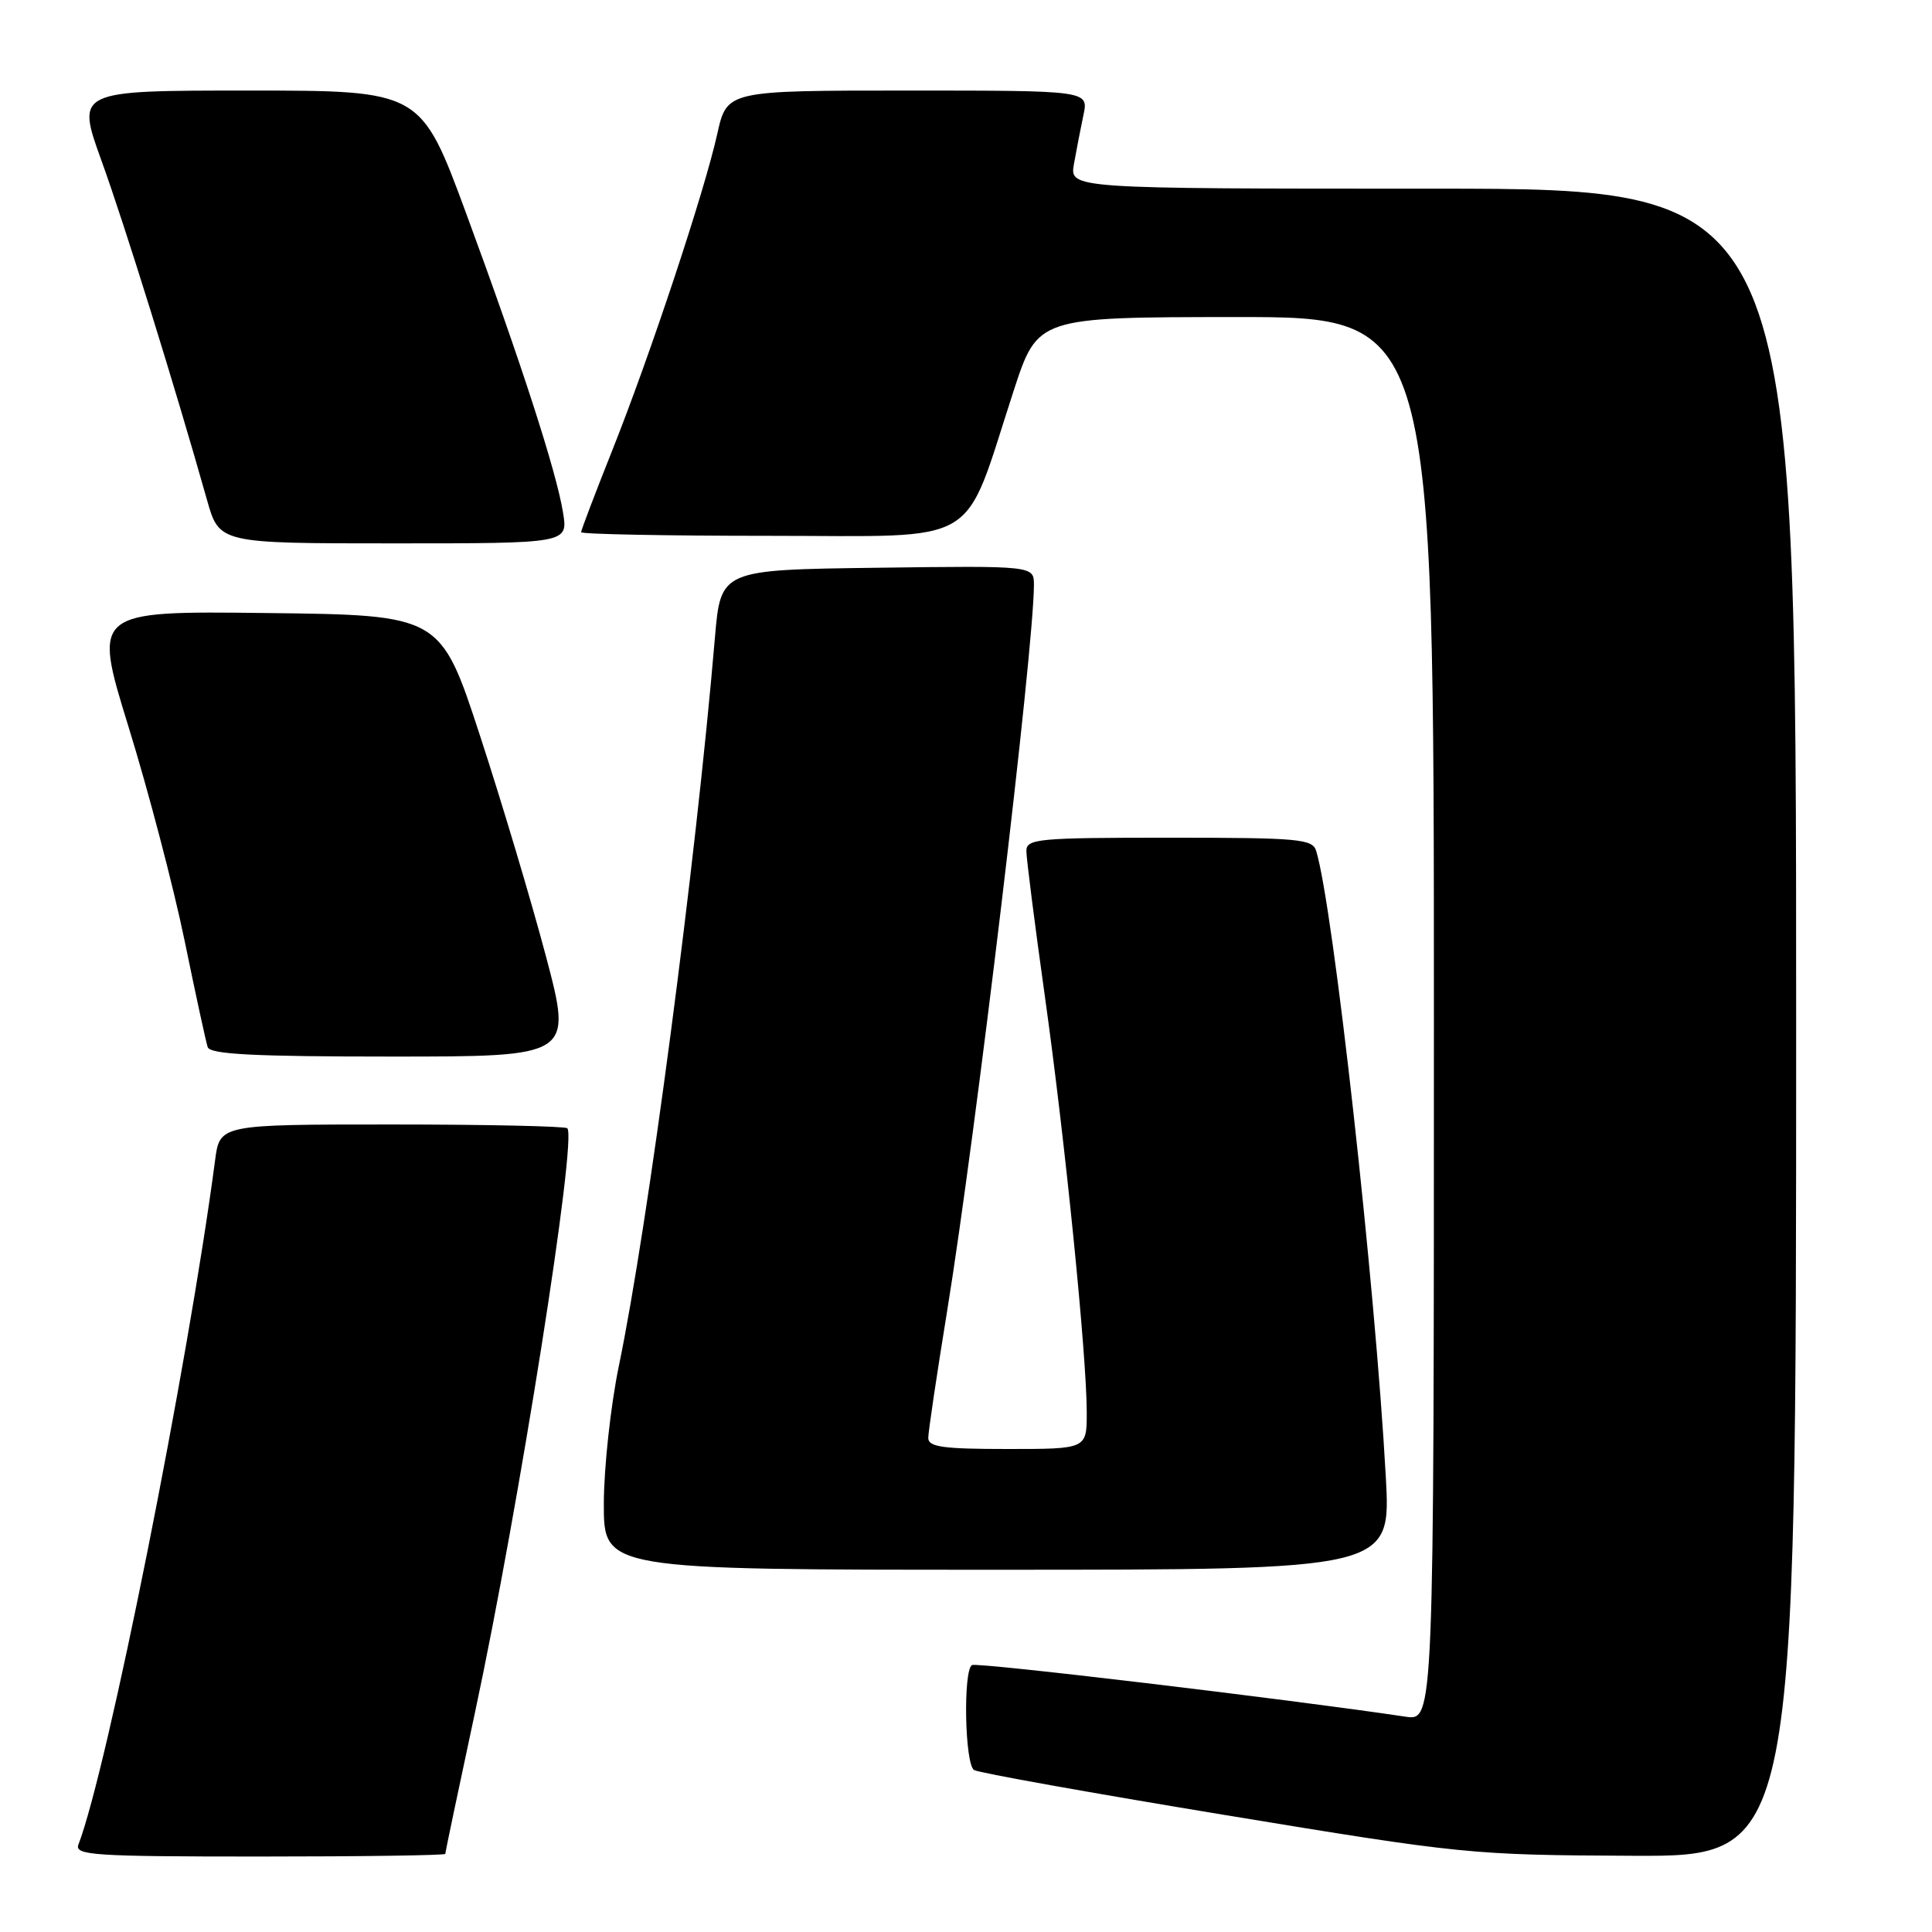<?xml version="1.0" encoding="UTF-8" standalone="no"?>
<!DOCTYPE svg PUBLIC "-//W3C//DTD SVG 1.1//EN" "http://www.w3.org/Graphics/SVG/1.1/DTD/svg11.dtd" >
<svg xmlns="http://www.w3.org/2000/svg" xmlns:xlink="http://www.w3.org/1999/xlink" version="1.1" viewBox="0 0 256 256">
 <g >
 <path fill="currentColor"
d=" M 59.00 245.65 C 59.00 245.46 60.77 237.02 62.94 226.90 C 68.78 199.62 76.49 150.82 75.17 149.50 C 74.89 149.23 64.42 149.00 51.89 149.00 C 29.12 149.00 29.12 149.00 28.50 153.75 C 24.91 180.96 14.25 234.37 10.39 244.42 C 9.85 245.83 12.39 246.00 34.39 246.00 C 47.93 246.00 59.00 245.84 59.00 245.65 Z  M 238.00 135.50 C 238.00 25.00 238.00 25.00 189.87 25.00 C 141.74 25.00 141.74 25.00 142.30 21.75 C 142.62 19.96 143.18 17.04 143.56 15.25 C 144.25 12.00 144.25 12.00 120.28 12.00 C 96.32 12.00 96.32 12.00 95.04 17.75 C 93.33 25.44 86.15 47.08 81.09 59.77 C 78.84 65.42 77.00 70.26 77.00 70.52 C 77.00 70.78 88.27 71.00 102.04 71.00 C 130.49 71.00 127.46 72.80 134.32 51.76 C 137.50 42.03 137.50 42.03 163.75 42.01 C 190.00 42.00 190.00 42.00 190.00 135.01 C 190.00 228.02 190.00 228.02 186.25 227.47 C 170.47 225.12 129.43 220.23 128.79 220.63 C 127.60 221.37 127.84 233.78 129.07 234.54 C 129.65 234.90 144.61 237.58 162.32 240.50 C 193.87 245.70 194.92 245.80 216.25 245.90 C 238.00 246.00 238.00 246.00 238.00 135.50 Z  M 183.63 195.75 C 182.23 170.21 176.66 120.10 174.40 112.75 C 173.92 111.16 172.09 111.00 154.93 111.00 C 137.54 111.00 136.00 111.14 136.00 112.76 C 136.00 113.72 137.10 122.39 138.45 132.01 C 141.14 151.19 144.00 179.62 144.00 187.19 C 144.00 192.00 144.00 192.00 133.50 192.00 C 124.94 192.00 123.00 191.73 123.00 190.53 C 123.00 189.73 124.12 182.19 125.49 173.78 C 129.29 150.42 137.00 85.94 137.00 77.51 C 137.00 74.96 137.00 74.96 116.25 75.23 C 95.50 75.50 95.50 75.50 94.73 84.50 C 92.18 114.55 85.85 162.48 82.00 181.00 C 80.92 186.22 80.02 194.44 80.01 199.25 C 80.00 208.00 80.00 208.00 132.15 208.00 C 184.30 208.00 184.30 208.00 183.63 195.75 Z  M 72.35 126.75 C 70.42 119.46 66.49 106.30 63.61 97.50 C 58.38 81.50 58.38 81.50 35.34 81.23 C 12.29 80.96 12.29 80.96 17.05 96.37 C 19.67 104.84 23.00 117.56 24.46 124.64 C 25.91 131.71 27.29 138.06 27.52 138.75 C 27.84 139.70 33.62 140.00 51.89 140.00 C 75.85 140.00 75.85 140.00 72.35 126.75 Z  M 74.61 67.95 C 73.74 62.51 69.03 47.96 61.76 28.25 C 55.76 12.00 55.76 12.00 32.92 12.00 C 10.09 12.00 10.09 12.00 13.45 21.30 C 16.50 29.71 23.22 51.32 27.43 66.25 C 29.06 72.00 29.06 72.00 52.16 72.00 C 75.26 72.00 75.26 72.00 74.61 67.95 Z "/>
</g>
</svg>